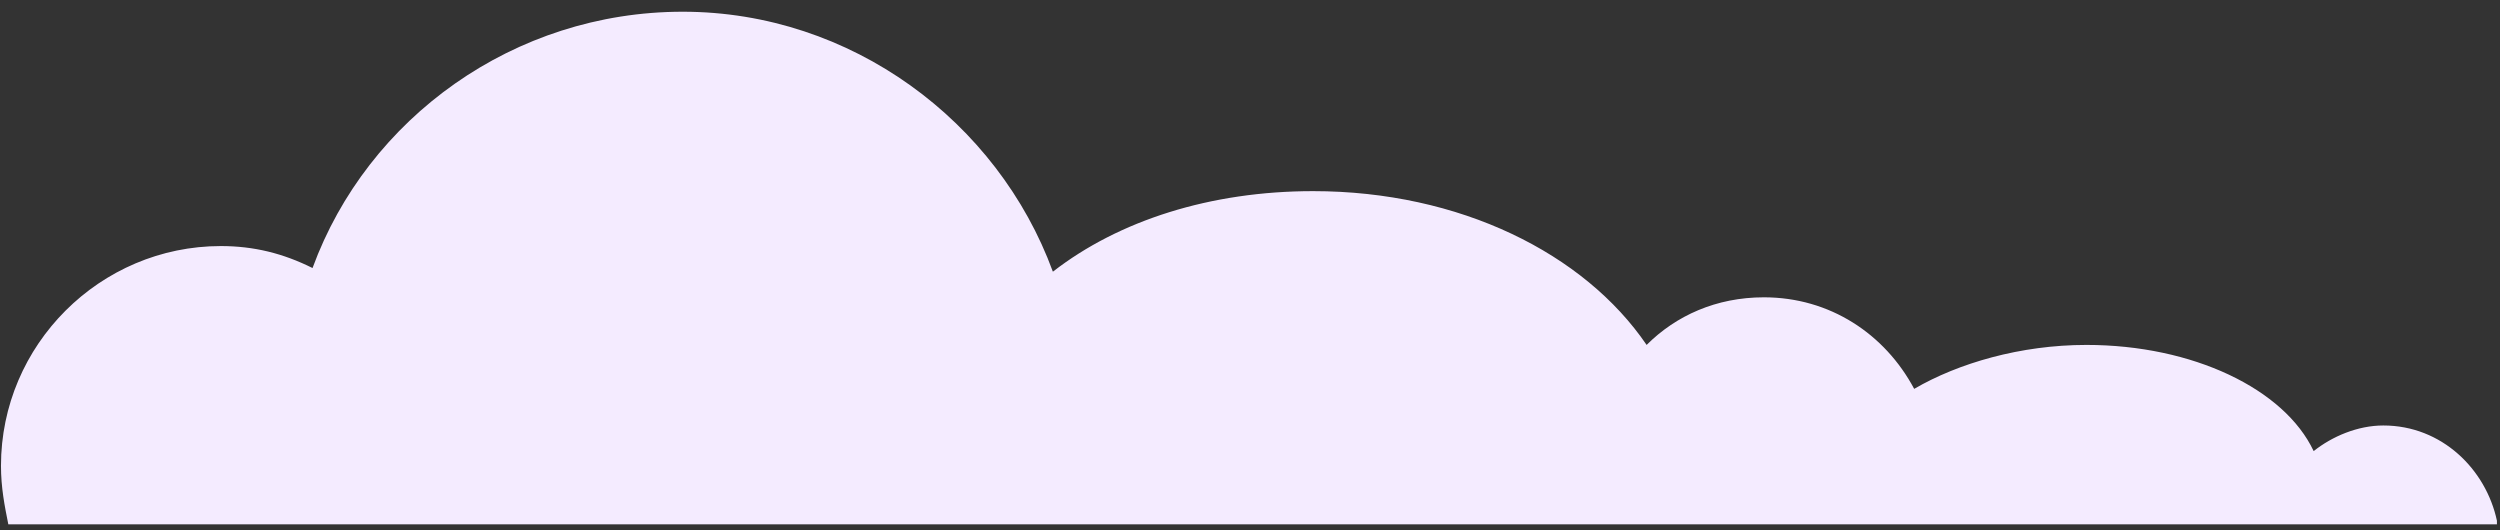 <svg width="165" height="35" viewBox="0 0 165 35" fill="none" xmlns="http://www.w3.org/2000/svg">
<rect x="0" y="0" width="165" height="35" fill="#333333" stroke="none"/>
<path d="M157.298 28.082C155.605 28.082 153.912 28.807 152.702 29.773C150.767 25.665 144.72 22.765 137.705 22.765C133.351 22.765 129.238 23.973 126.336 25.665C124.4 22.04 120.772 19.623 116.418 19.623C113.273 19.623 110.612 20.832 108.677 22.765C104.565 16.724 96.341 12.615 86.665 12.615C79.891 12.615 73.844 14.549 69.49 17.932C65.861 8.024 56.186 0.774 45.058 0.774C33.931 0.774 24.255 7.782 20.627 17.69C18.692 16.724 16.756 16.24 14.579 16.24C6.597 16.24 0.065 22.765 0.065 30.74C0.065 32.19 0.307 33.398 0.549 34.606H20.143H28.609H62.959H70.216H106.258H111.096H122.949H127.545H151.251H153.67H164.797V34.365C164.072 30.982 161.169 28.082 157.298 28.082Z" fill="#F4EBFF"/>
</svg>
